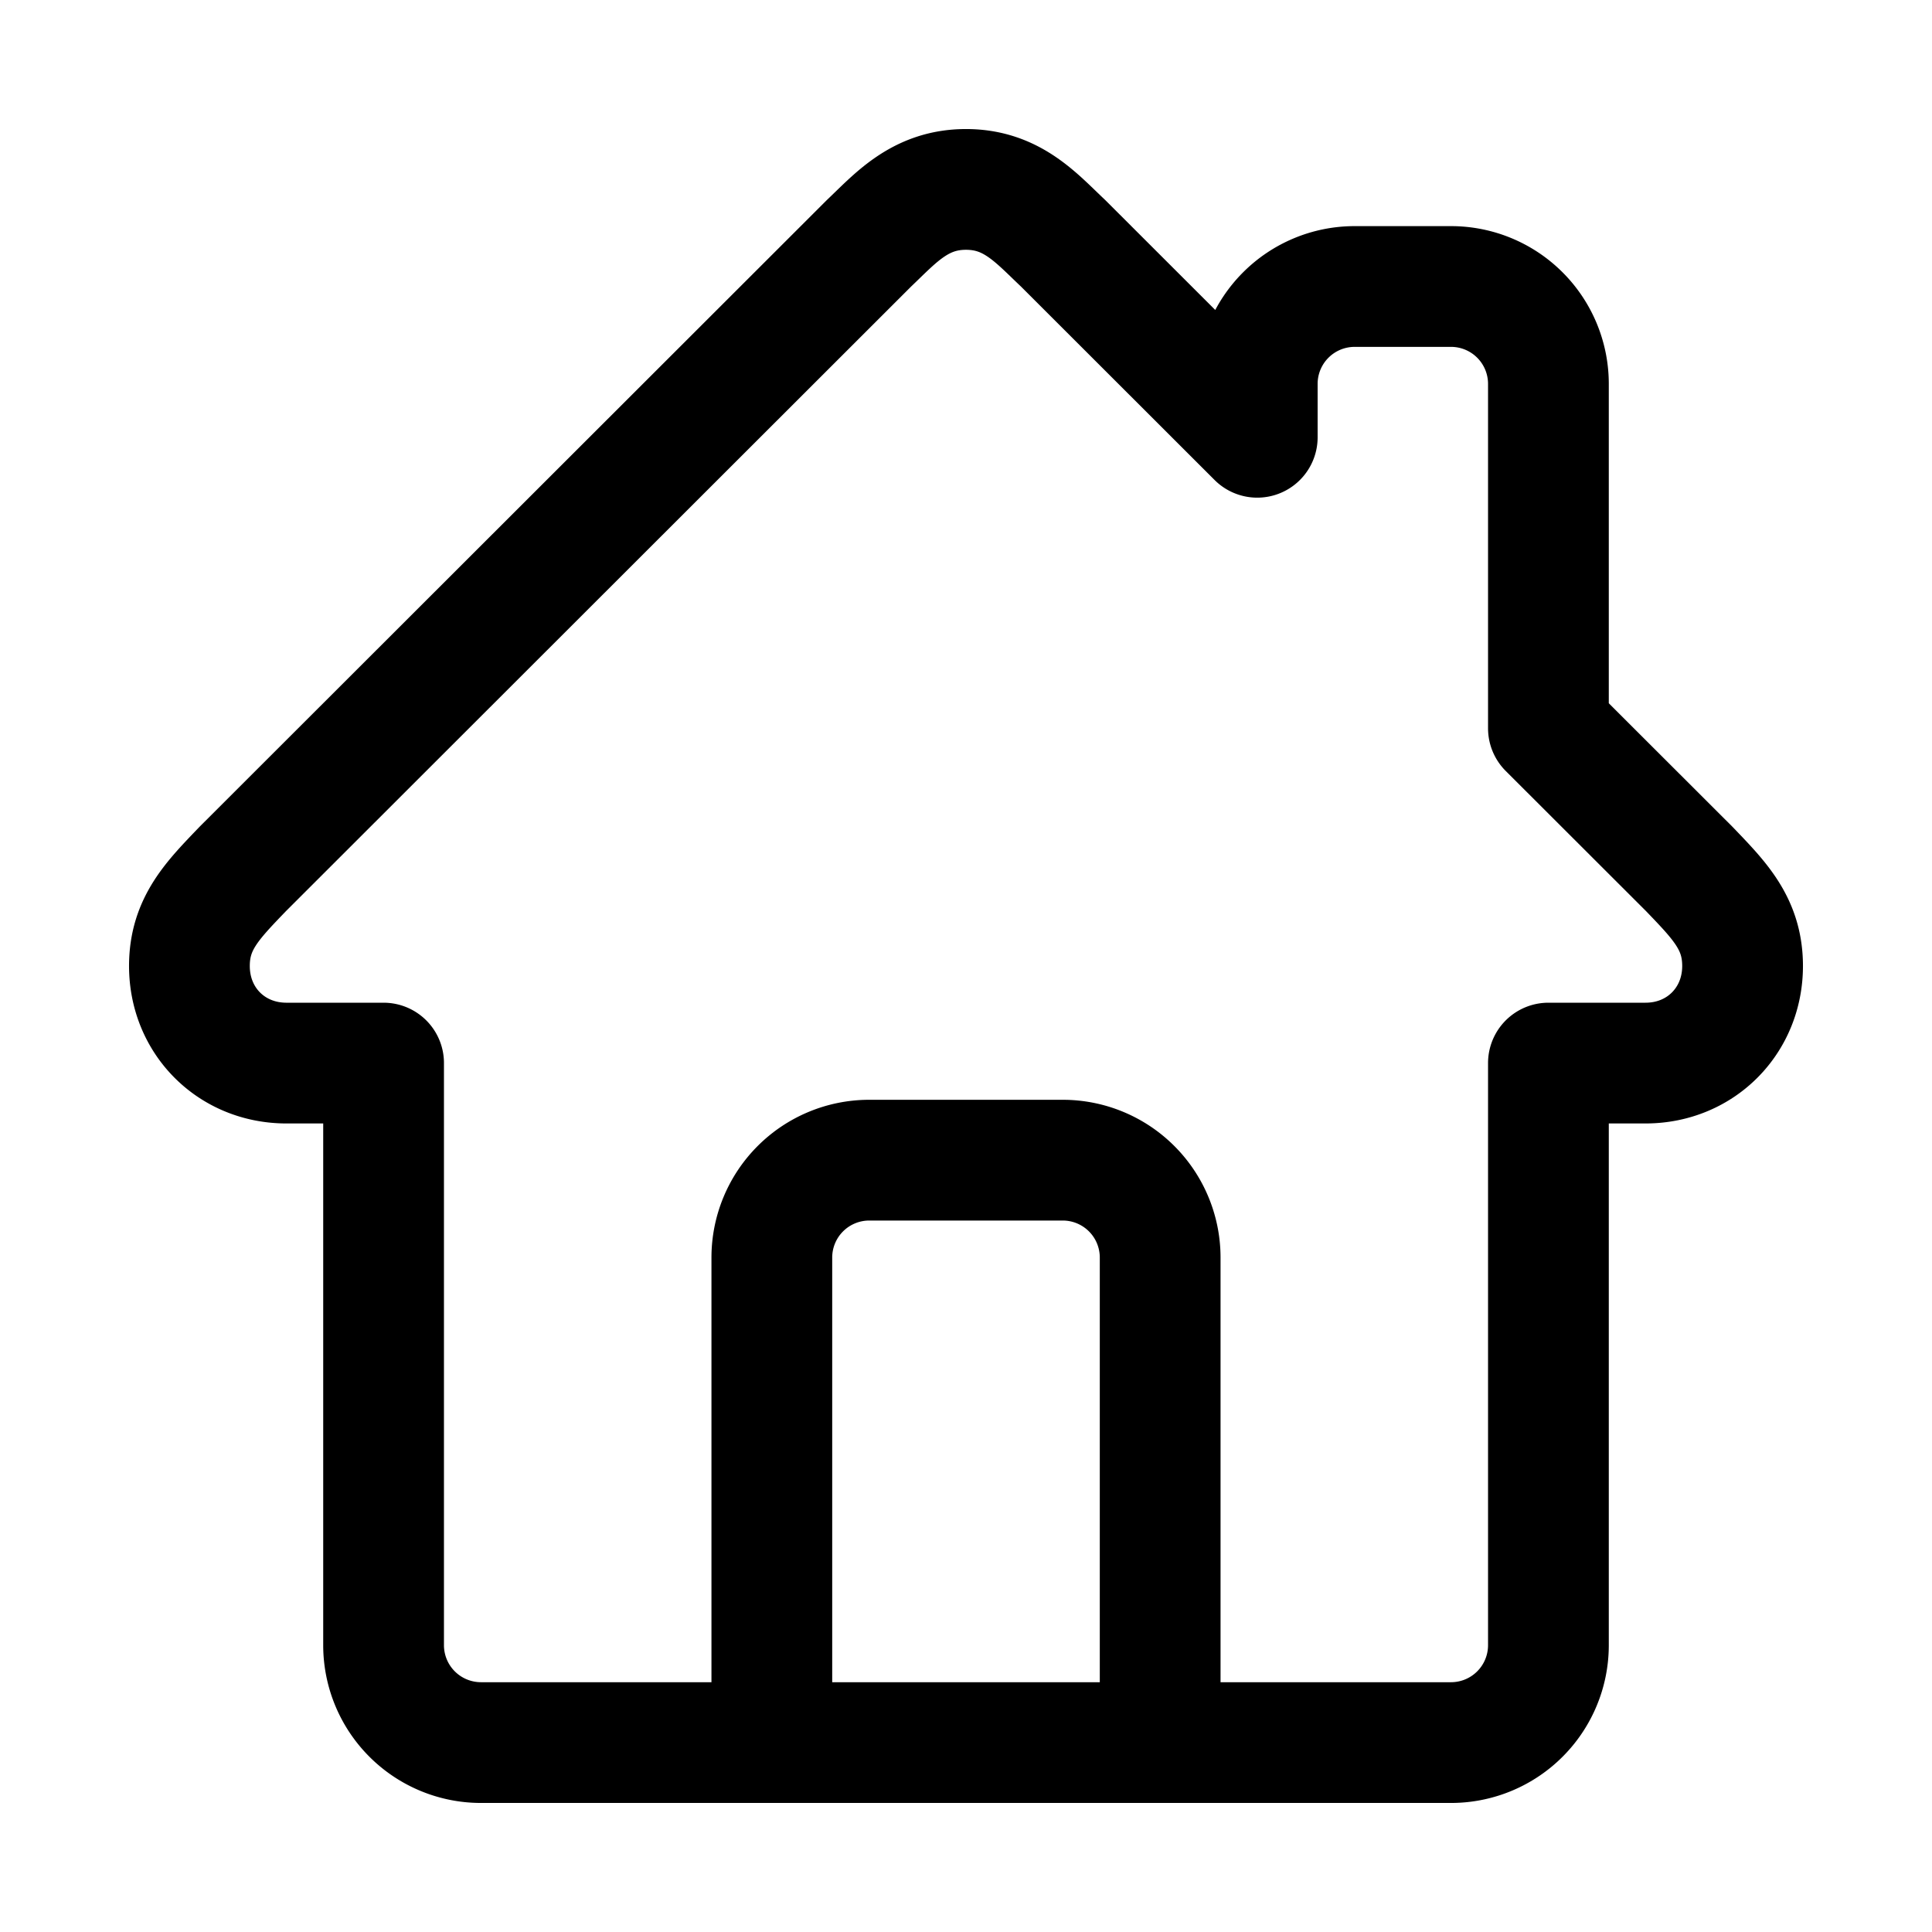 <svg xmlns="http://www.w3.org/2000/svg" fill="none" viewBox="0 0 24 24" stroke-width="1.5" stroke="currentColor" aria-hidden="true">
  <path stroke-linejoin="round" d="M14.412 21.386v-5.768a1.21 1.21 0 00-1.206-1.206h-2.412a1.21 1.21 0 00-1.206 1.206v5.768m11.396-10.592l-1.749-1.747V4.765a1.21 1.21 0 00-1.206-1.206h-1.206a1.21 1.21 0 00-1.205 1.206v.667l-2.412-2.41c-.33-.31-.63-.669-1.206-.669-.575 0-.877.358-1.206.67l-7.778 7.771c-.376.392-.663.678-.663 1.206 0 .68.52 1.206 1.206 1.206h1.206v7.235a1.21 1.21 0 001.205 1.206h12.06a1.21 1.21 0 001.205-1.206v-7.235h1.206c.685 0 1.206-.527 1.206-1.206 0-.528-.287-.814-.663-1.206z"/>
</svg>
